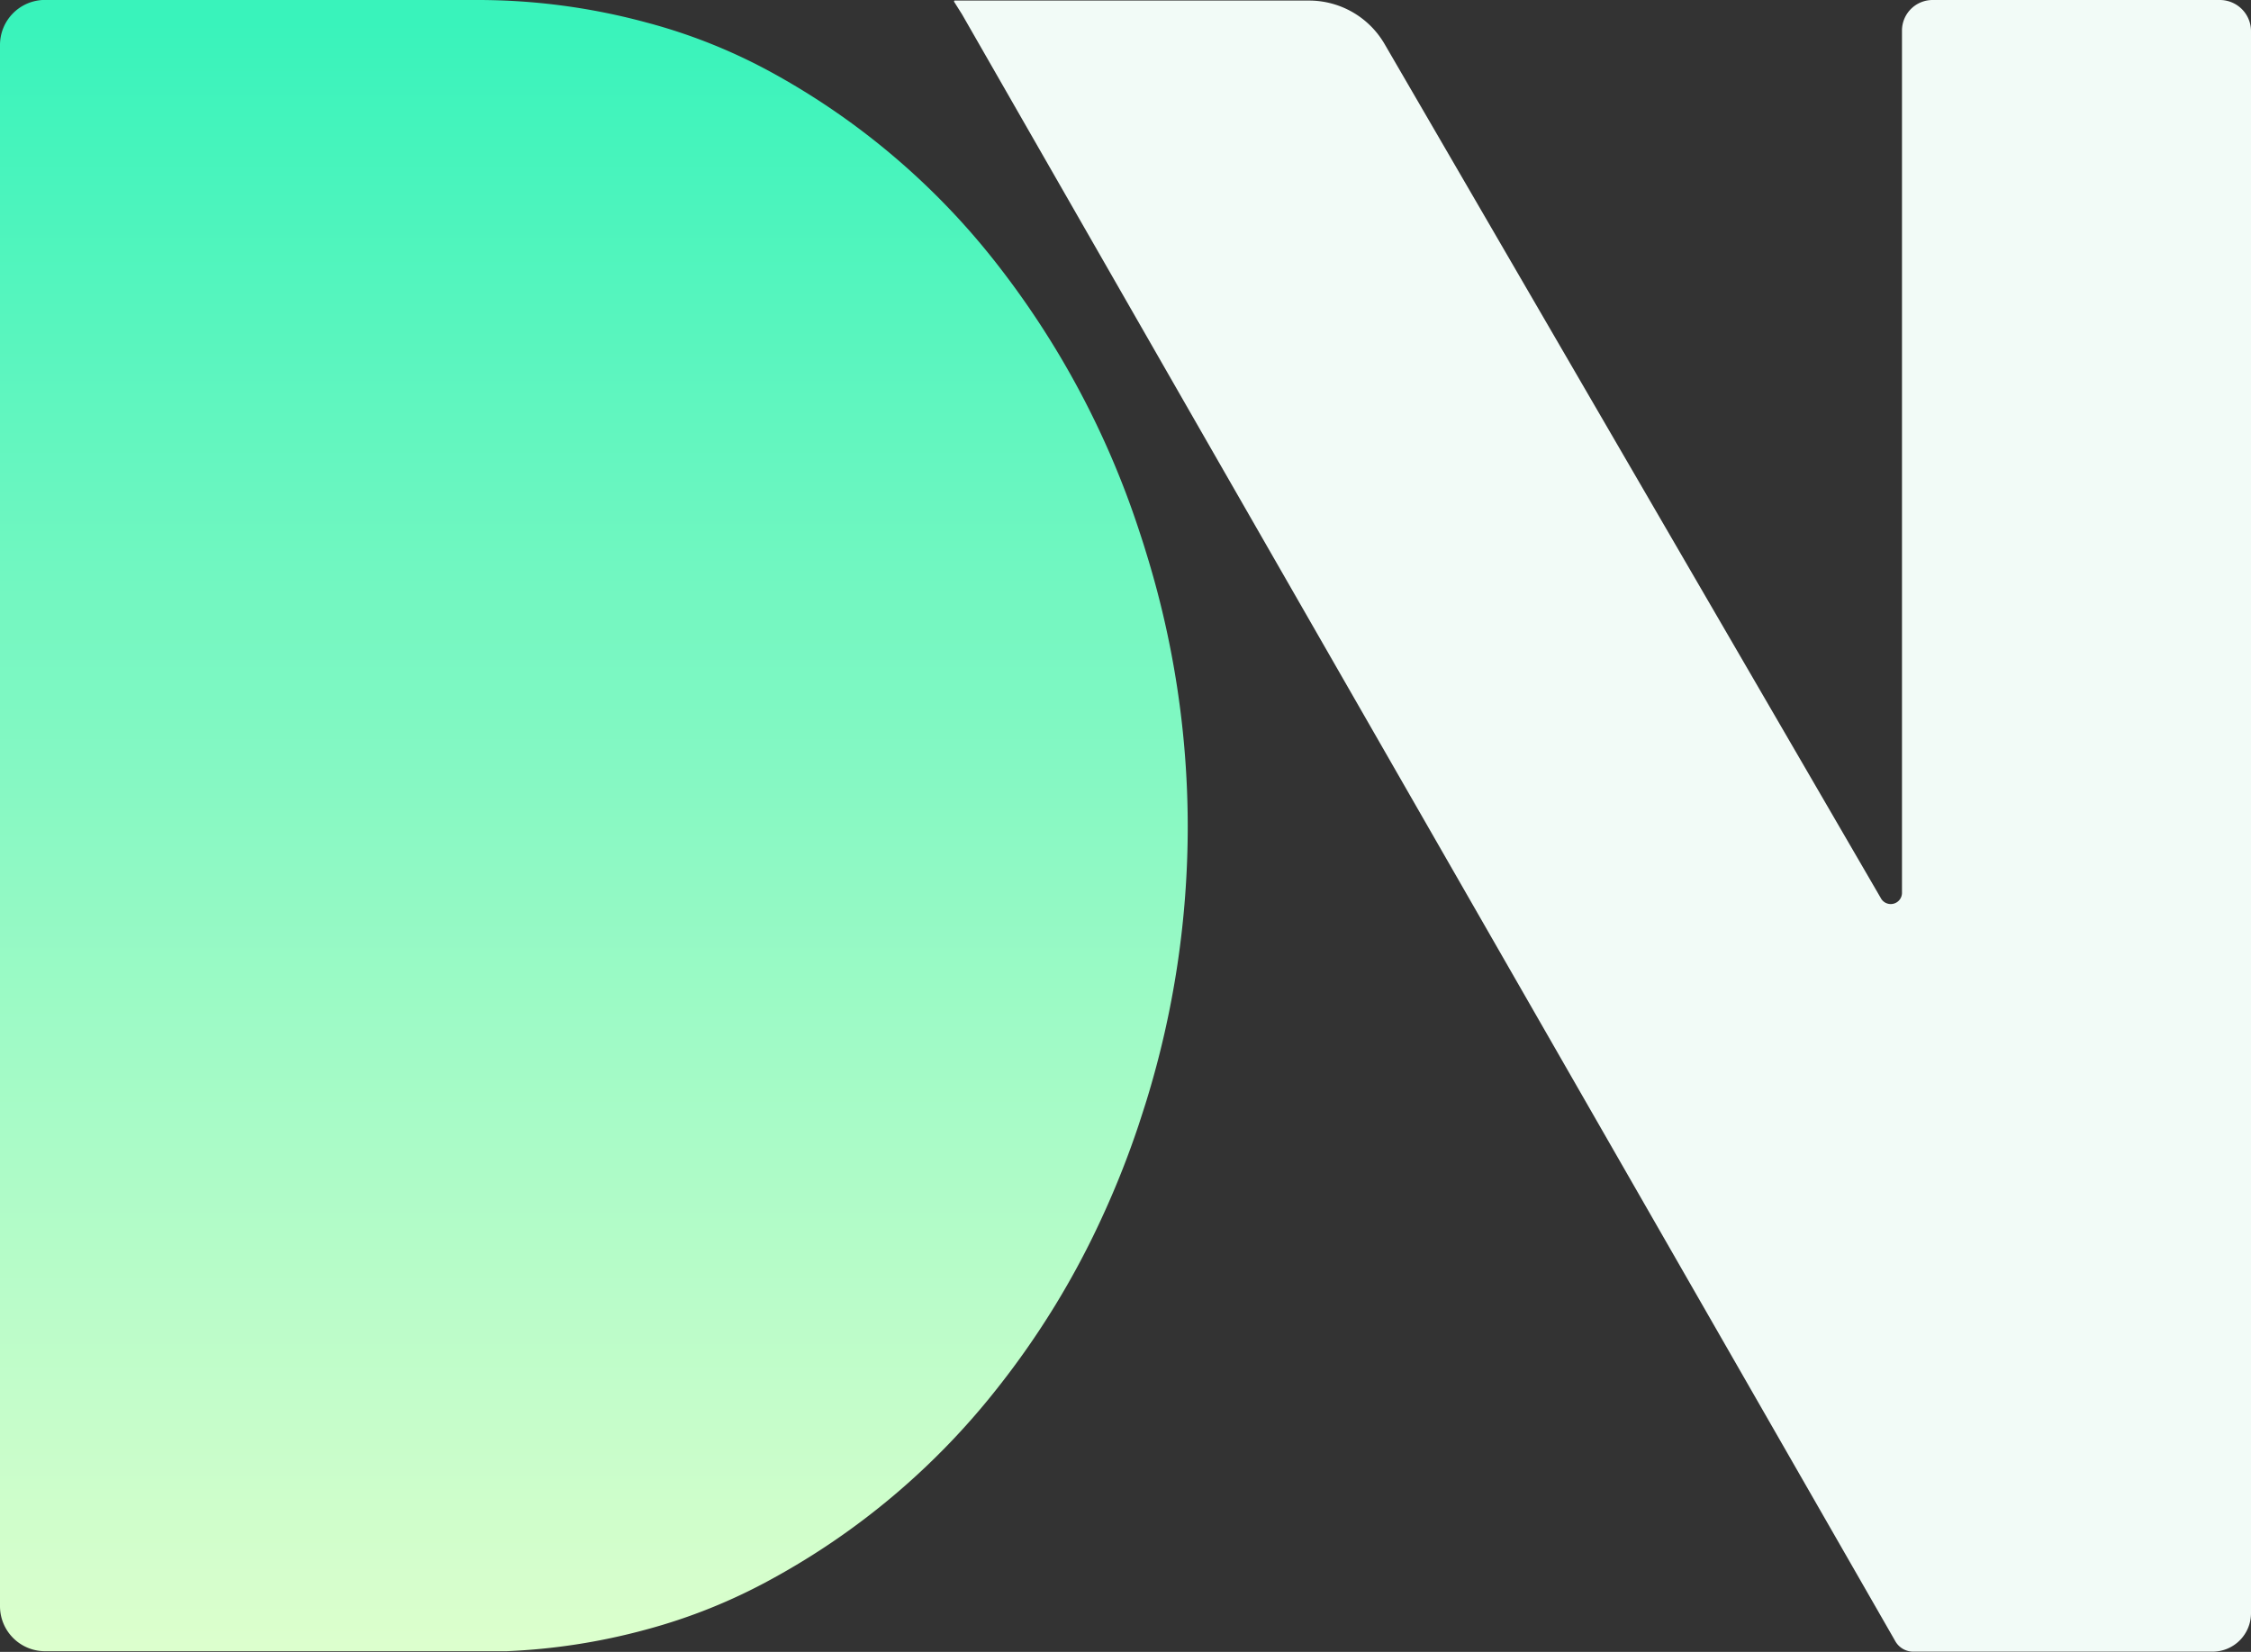 <svg xmlns="http://www.w3.org/2000/svg" xmlns:xlink="http://www.w3.org/1999/xlink" viewBox="0 0 200 146.79"><rect x="0" y="0" width="200" height="146.79" fill="#333333" stroke="none"/><defs><style>.cls-1{fill:#f2fbf7;}.cls-2{fill:url(#linear-gradient);}</style><linearGradient id="linear-gradient" x1="-1424.38" y1="814.49" x2="-1424.38" y2="814.63" gradientTransform="matrix(776.48, 0, 0, -1079.4, 1106064.68, 879309.65)" gradientUnits="userSpaceOnUse"><stop offset="0" stop-color="#dfffcd"/><stop offset="0.48" stop-color="#90f9c4"/><stop offset="1" stop-color="#39f3bb"/></linearGradient></defs><g id="Layer_2" data-name="Layer 2"><g id="Layer_1-2" data-name="Layer 1"><g id="dnvieLOGO"><path id="Pfad_2737" data-name="Pfad 2737" class="cls-1" d="M200,2.77V143.34a3.42,3.42,0,0,1-3.43,3.43h-5.65v0H170a1.84,1.84,0,0,1-1.58-.89l-.2-.35h0L106.81,38.49,85.48,1.28,84.8.2a.1.1,0,0,1,0-.15l.06,0h31.39A7.76,7.76,0,0,1,123,3.88L167.1,79.79a1,1,0,0,0,1.89-.5V2.71A2.72,2.72,0,0,1,171.71,0h25.5A2.77,2.77,0,0,1,200,2.76Z"/><path id="Pfad_2739" data-name="Pfad 2739" class="cls-2" d="M105.53,73.41a82.82,82.82,0,0,1-3.66,24.37v0c-.23.74-.47,1.47-.71,2.21a80.09,80.09,0,0,1-3.16,8,74.43,74.43,0,0,1-9.46,15.46,65.28,65.28,0,0,1-19.91,16.83,50,50,0,0,1-11.24,4.53A55.9,55.9,0,0,1,45,146.73H4a4,4,0,0,1-4-4H0V4A4,4,0,0,1,3.77,0H42.36A57.29,57.29,0,0,1,57.44,2h0A49.5,49.5,0,0,1,68.62,6.47,64.93,64.93,0,0,1,88.54,23.41,77.76,77.76,0,0,1,101.16,47c.22.67.44,1.33.64,2v0A82.25,82.25,0,0,1,105.53,73.41Z"/></g></g></g></svg>
